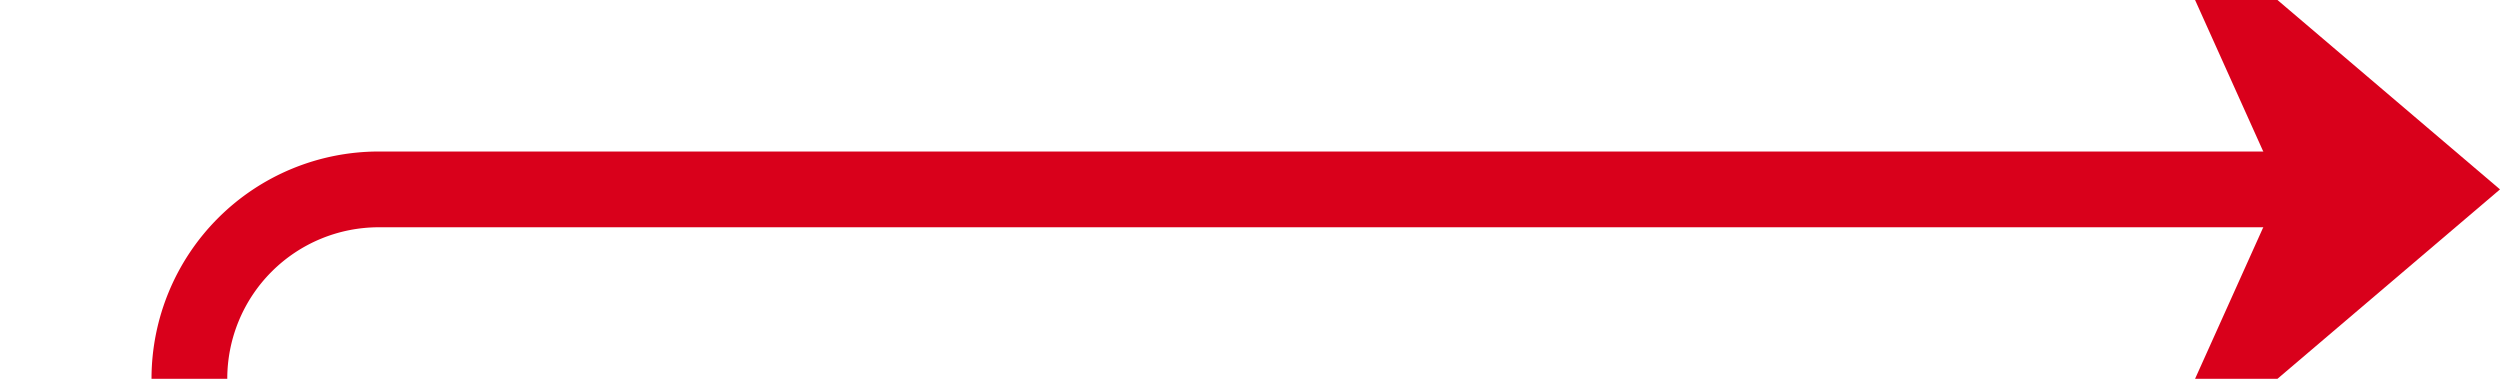 ﻿<?xml version="1.0" encoding="utf-8"?>
<svg version="1.1" xmlns:xlink="http://www.w3.org/1999/xlink" width="66px" height="10px" preserveAspectRatio="xMinYMid meet" viewBox="4642 1064 66 8" xmlns="http://www.w3.org/2000/svg">
  <path d="M 4594 1233  L 4642 1233  A 5 5 0 0 0 4647 1228 L 4647 1208  A 3 3 0 0 0 4650 1205 A 3 3 0 0 0 4647 1202 L 4647 1073  A 5 5 0 0 1 4652 1068 L 4706 1068  " stroke-width="2" stroke-dasharray="0" stroke="rgba(217, 0, 27, 1)" fill="none" class="stroke" />
  <path d="M 4591.5 1229.5  A 3.5 3.5 0 0 0 4588 1233 A 3.5 3.5 0 0 0 4591.5 1236.5 A 3.5 3.5 0 0 0 4595 1233 A 3.5 3.5 0 0 0 4591.5 1229.5 Z M 4591.5 1231.5  A 1.5 1.5 0 0 1 4593 1233 A 1.5 1.5 0 0 1 4591.5 1234.5 A 1.5 1.5 0 0 1 4590 1233 A 1.5 1.5 0 0 1 4591.5 1231.5 Z M 4698.6 1076  L 4708 1068  L 4698.6 1060  L 4702.2 1068  L 4698.6 1076  Z " fill-rule="nonzero" fill="rgba(217, 0, 27, 1)" stroke="none" class="fill" />
</svg>